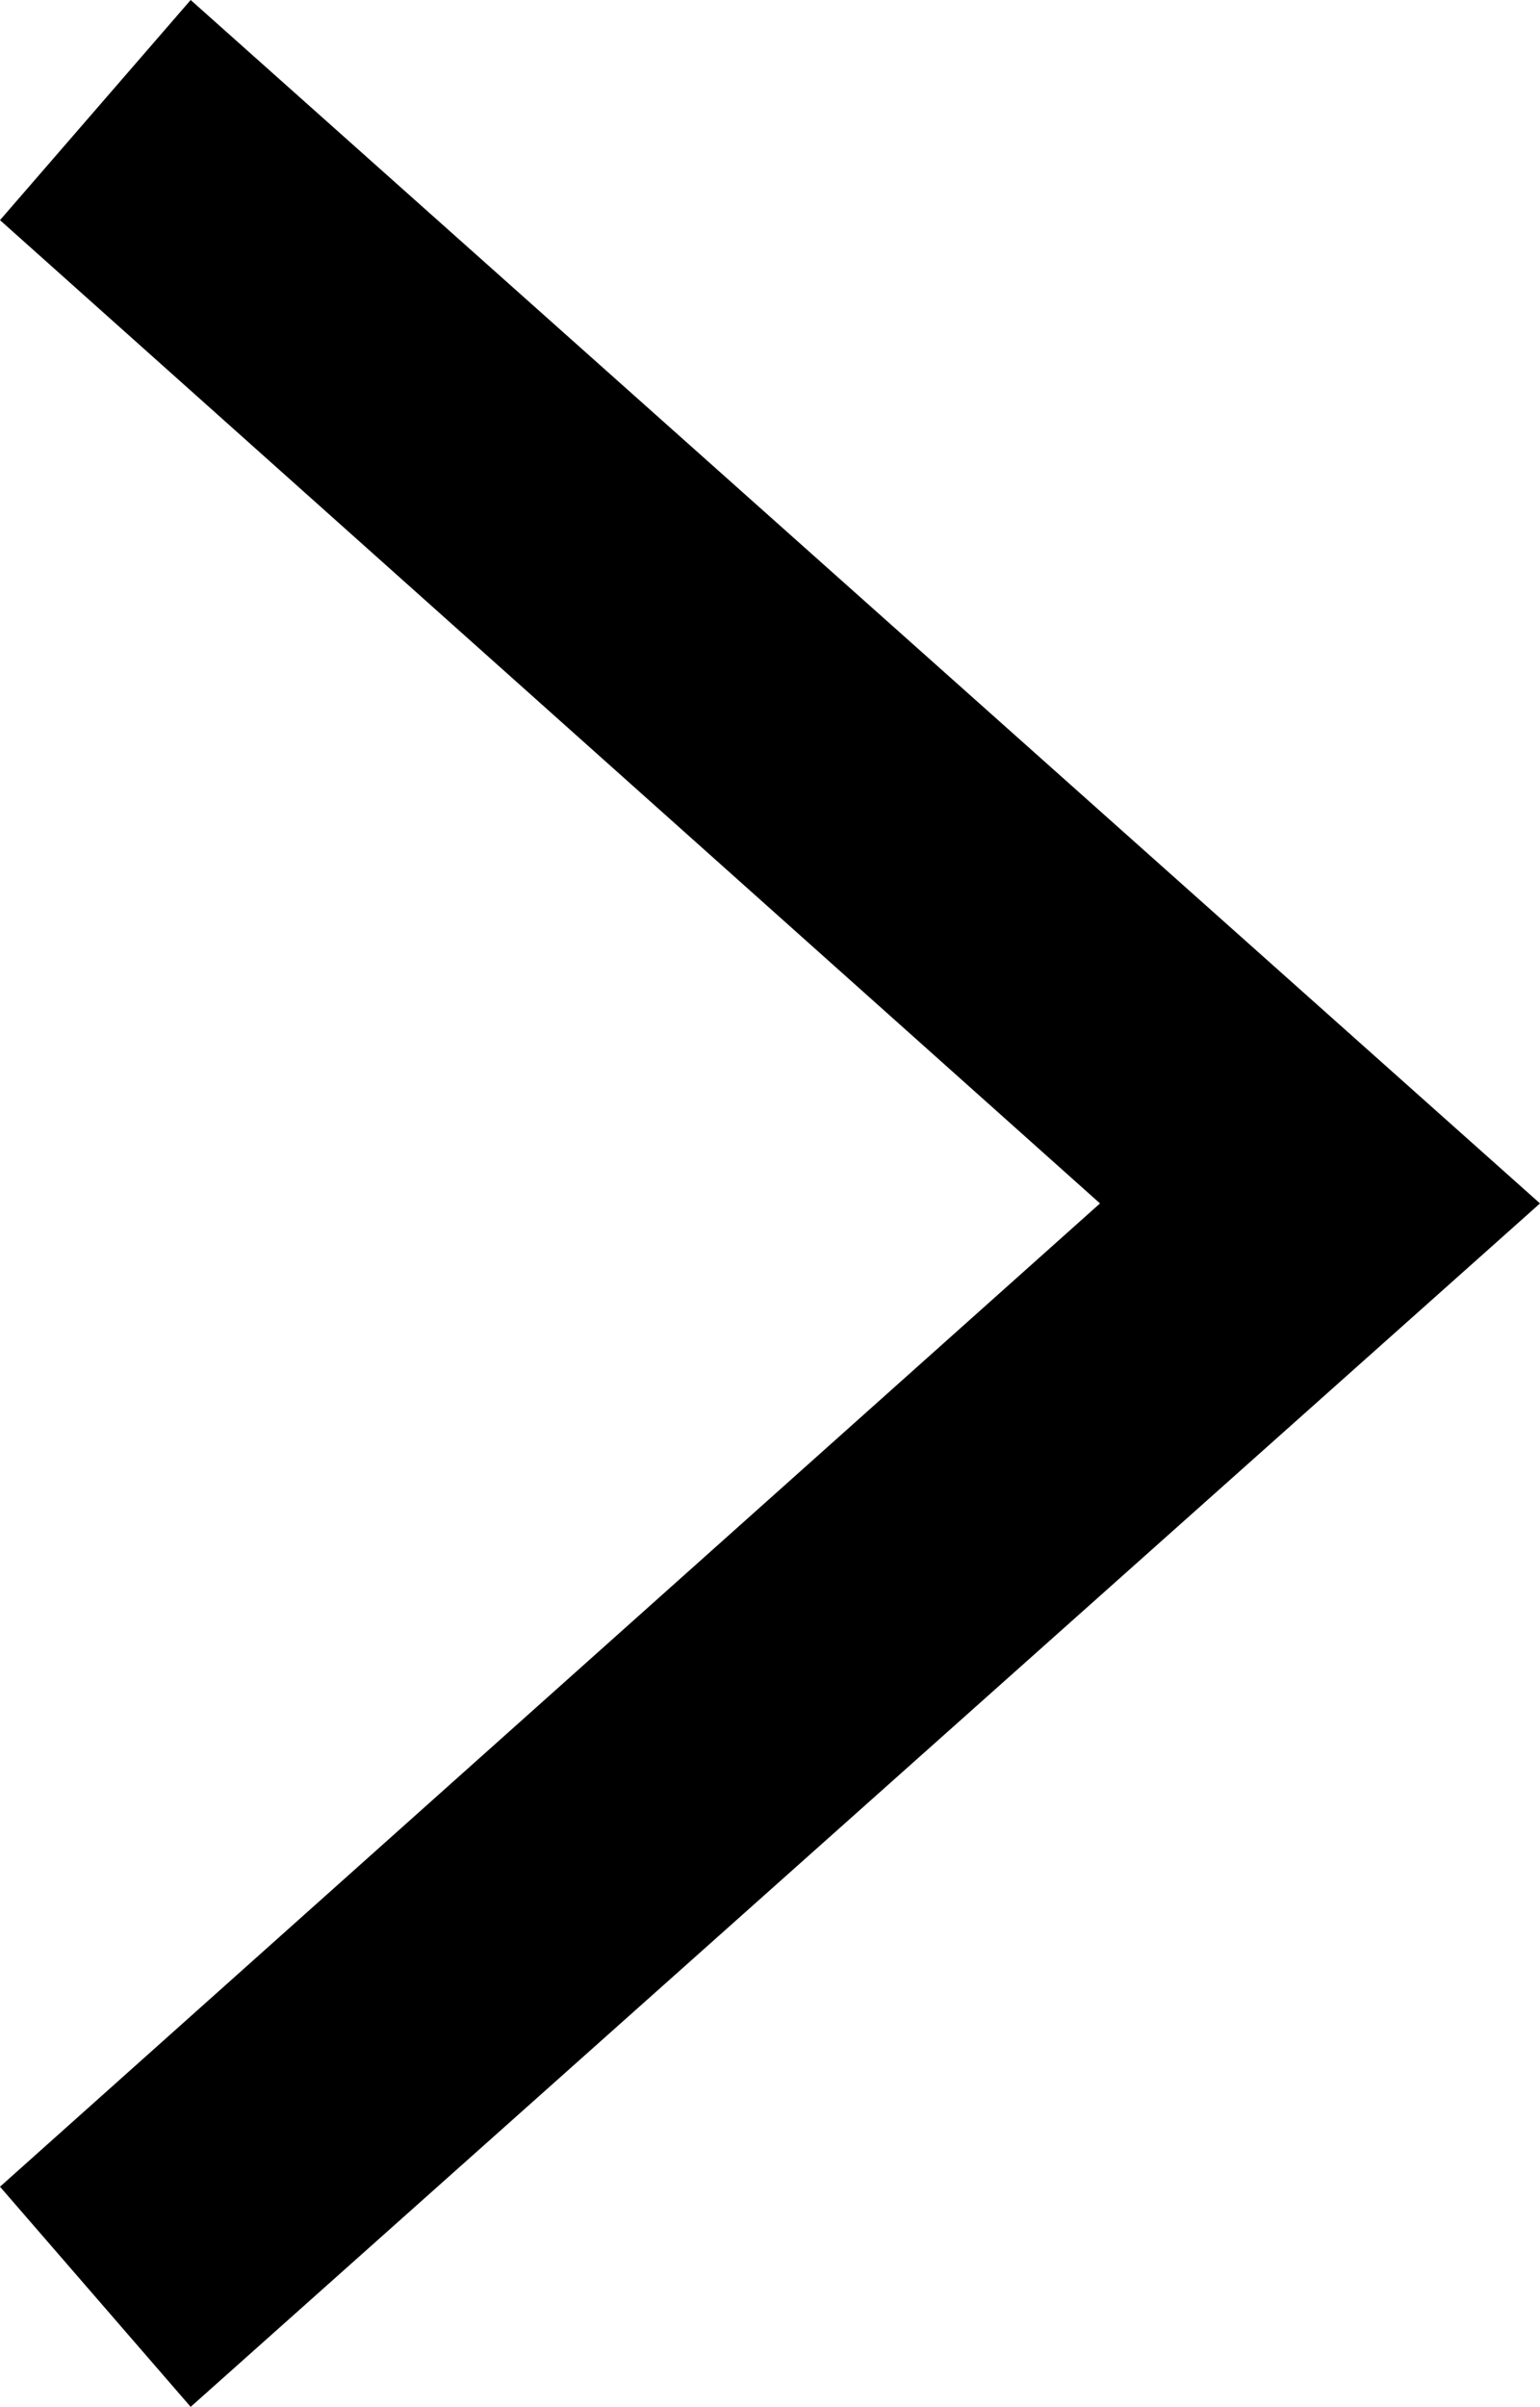 <?xml version="1.0" encoding="utf-8"?>
<!-- Generator: Adobe Illustrator 18.1.1, SVG Export Plug-In . SVG Version: 6.00 Build 0)  -->
<svg version="1.1" id="Layer_1" xmlns="http://www.w3.org/2000/svg" xmlns:xlink="http://www.w3.org/1999/xlink" x="0px" y="0px"
	 viewBox="0 0 10.5 16.4" enable-background="new 0 0 10.5 16.4" xml:space="preserve">
<g>
	<g>
		<polygon points="10.5,8.2 1.3,16.4 0,14.9 7.5,8.2 0,1.5 1.3,0 		"/>
	</g>
</g>
</svg>
